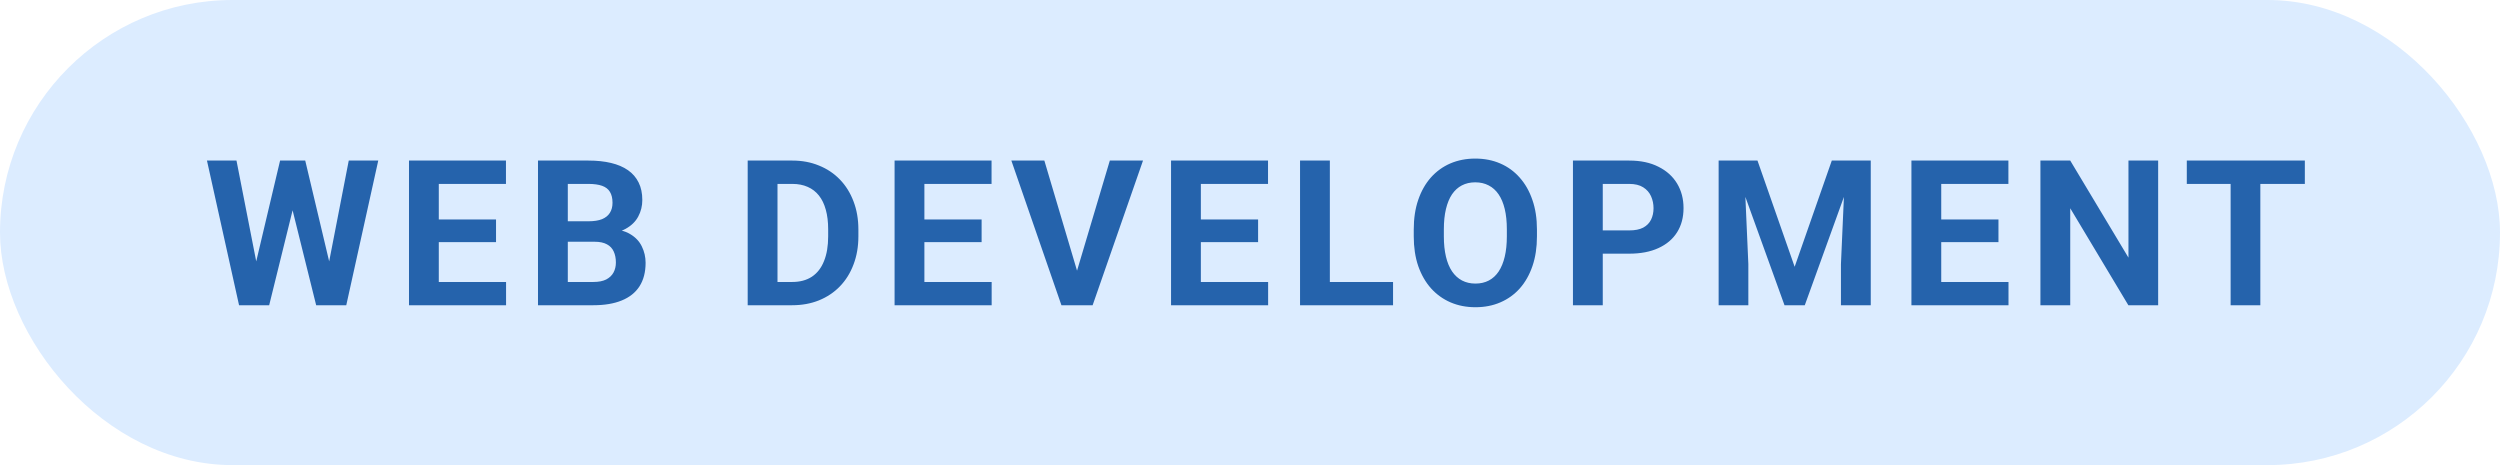 <svg width="172" height="32" viewBox="0 0 172 32" fill="none" xmlns="http://www.w3.org/2000/svg">
<rect width="172" height="32" rx="16" fill="#DCECFF"/>
<path d="M17.288 19.421L19.27 11.047H20.378L20.631 12.441L18.519 21H17.329L17.288 19.421ZM16.27 11.047L17.91 19.421L17.773 21H16.447L14.239 11.047H16.27ZM22.374 19.387L23.994 11.047H26.024L23.823 21H22.497L22.374 19.387ZM21 11.047L22.996 19.455L22.941 21H21.752L19.626 12.435L19.899 11.047H21ZM34.817 19.4V21H29.52V19.4H34.817ZM30.189 11.047V21H28.139V11.047H30.189ZM34.127 15.101V16.659H29.52V15.101H34.127ZM34.81 11.047V12.653H29.52V11.047H34.81ZM40.91 16.632H38.353L38.34 15.224H40.486C40.865 15.224 41.175 15.176 41.416 15.08C41.658 14.98 41.838 14.836 41.956 14.649C42.079 14.458 42.141 14.226 42.141 13.952C42.141 13.642 42.081 13.392 41.963 13.2C41.849 13.009 41.669 12.87 41.423 12.783C41.181 12.697 40.869 12.653 40.486 12.653H39.065V21H37.014V11.047H40.486C41.065 11.047 41.582 11.102 42.038 11.211C42.498 11.32 42.888 11.487 43.207 11.71C43.526 11.933 43.77 12.216 43.938 12.558C44.107 12.895 44.191 13.296 44.191 13.761C44.191 14.171 44.098 14.549 43.911 14.896C43.729 15.242 43.44 15.524 43.043 15.743C42.651 15.962 42.138 16.083 41.505 16.105L40.91 16.632ZM40.821 21H37.793L38.593 19.4H40.821C41.181 19.4 41.475 19.343 41.703 19.23C41.931 19.111 42.1 18.951 42.209 18.751C42.318 18.55 42.373 18.32 42.373 18.061C42.373 17.769 42.323 17.516 42.223 17.302C42.127 17.088 41.972 16.924 41.758 16.81C41.544 16.691 41.261 16.632 40.91 16.632H38.935L38.948 15.224H41.409L41.881 15.777C42.487 15.768 42.975 15.875 43.344 16.099C43.717 16.317 43.989 16.602 44.157 16.953C44.33 17.304 44.417 17.68 44.417 18.081C44.417 18.719 44.278 19.257 44 19.694C43.722 20.127 43.314 20.453 42.776 20.672C42.243 20.891 41.592 21 40.821 21ZM54.497 21H52.33L52.344 19.4H54.497C55.035 19.4 55.488 19.28 55.857 19.038C56.227 18.792 56.505 18.434 56.691 17.965C56.883 17.495 56.978 16.928 56.978 16.263V15.777C56.978 15.267 56.924 14.818 56.815 14.431C56.71 14.043 56.552 13.717 56.343 13.453C56.133 13.189 55.876 12.991 55.57 12.858C55.265 12.722 54.914 12.653 54.518 12.653H52.289V11.047H54.518C55.183 11.047 55.791 11.161 56.343 11.389C56.899 11.612 57.38 11.933 57.785 12.352C58.191 12.772 58.503 13.273 58.722 13.856C58.945 14.435 59.057 15.08 59.057 15.791V16.263C59.057 16.969 58.945 17.614 58.722 18.197C58.503 18.781 58.191 19.282 57.785 19.701C57.384 20.116 56.903 20.437 56.343 20.665C55.787 20.888 55.172 21 54.497 21ZM53.492 11.047V21H51.441V11.047H53.492ZM68.226 19.4V21H62.928V19.4H68.226ZM63.598 11.047V21H61.547V11.047H63.598ZM67.535 15.101V16.659H62.928V15.101H67.535ZM68.219 11.047V12.653H62.928V11.047H68.219ZM74.011 18.922L76.356 11.047H78.639L75.173 21H73.669L74.011 18.922ZM71.851 11.047L74.189 18.922L74.544 21H73.026L69.581 11.047H71.851ZM87.247 19.4V21H81.949V19.4H87.247ZM82.619 11.047V21H80.568V11.047H82.619ZM86.557 15.101V16.659H81.949V15.101H86.557ZM87.24 11.047V12.653H81.949V11.047H87.24ZM95.842 19.4V21H90.831V19.4H95.842ZM91.494 11.047V21H89.443V11.047H91.494ZM105.742 15.791V16.263C105.742 17.019 105.64 17.698 105.435 18.3C105.229 18.901 104.94 19.414 104.566 19.838C104.193 20.257 103.746 20.578 103.227 20.802C102.712 21.025 102.14 21.137 101.511 21.137C100.886 21.137 100.314 21.025 99.795 20.802C99.28 20.578 98.833 20.257 98.455 19.838C98.077 19.414 97.783 18.901 97.573 18.3C97.368 17.698 97.266 17.019 97.266 16.263V15.791C97.266 15.03 97.368 14.351 97.573 13.754C97.778 13.152 98.068 12.64 98.441 12.216C98.82 11.792 99.266 11.468 99.781 11.245C100.301 11.022 100.873 10.91 101.497 10.91C102.126 10.91 102.698 11.022 103.213 11.245C103.732 11.468 104.179 11.792 104.553 12.216C104.931 12.64 105.223 13.152 105.428 13.754C105.637 14.351 105.742 15.03 105.742 15.791ZM103.671 16.263V15.777C103.671 15.249 103.623 14.784 103.527 14.383C103.432 13.982 103.29 13.645 103.104 13.371C102.917 13.098 102.689 12.893 102.42 12.756C102.151 12.615 101.843 12.544 101.497 12.544C101.151 12.544 100.843 12.615 100.574 12.756C100.31 12.893 100.084 13.098 99.897 13.371C99.715 13.645 99.576 13.982 99.481 14.383C99.385 14.784 99.337 15.249 99.337 15.777V16.263C99.337 16.787 99.385 17.252 99.481 17.657C99.576 18.058 99.717 18.398 99.904 18.676C100.091 18.949 100.319 19.157 100.588 19.298C100.857 19.439 101.164 19.51 101.511 19.51C101.857 19.51 102.165 19.439 102.434 19.298C102.702 19.157 102.928 18.949 103.11 18.676C103.293 18.398 103.432 18.058 103.527 17.657C103.623 17.252 103.671 16.787 103.671 16.263ZM112.095 17.452H109.559V15.852H112.095C112.487 15.852 112.806 15.789 113.052 15.661C113.298 15.529 113.478 15.347 113.592 15.114C113.706 14.882 113.763 14.62 113.763 14.328C113.763 14.032 113.706 13.756 113.592 13.501C113.478 13.246 113.298 13.041 113.052 12.886C112.806 12.731 112.487 12.653 112.095 12.653H110.27V21H108.219V11.047H112.095C112.874 11.047 113.542 11.188 114.098 11.471C114.658 11.749 115.087 12.134 115.383 12.626C115.679 13.118 115.827 13.681 115.827 14.315C115.827 14.957 115.679 15.513 115.383 15.982C115.087 16.452 114.658 16.814 114.098 17.069C113.542 17.325 112.874 17.452 112.095 17.452ZM119.179 11.047H120.915L123.472 18.355L126.028 11.047H127.765L124.169 21H122.774L119.179 11.047ZM118.242 11.047H119.972L120.286 18.17V21H118.242V11.047ZM126.972 11.047H128.708V21H126.657V18.17L126.972 11.047ZM138.185 19.4V21H132.887V19.4H138.185ZM133.557 11.047V21H131.506V11.047H133.557ZM137.494 15.101V16.659H132.887V15.101H137.494ZM138.178 11.047V12.653H132.887V11.047H138.178ZM148.481 11.047V21H146.431L142.432 14.328V21H140.381V11.047H142.432L146.438 17.726V11.047H148.481ZM155.511 11.047V21H153.467V11.047H155.511ZM158.573 11.047V12.653H150.452V11.047H158.573Z" fill="#2563AC"/>
</svg>
